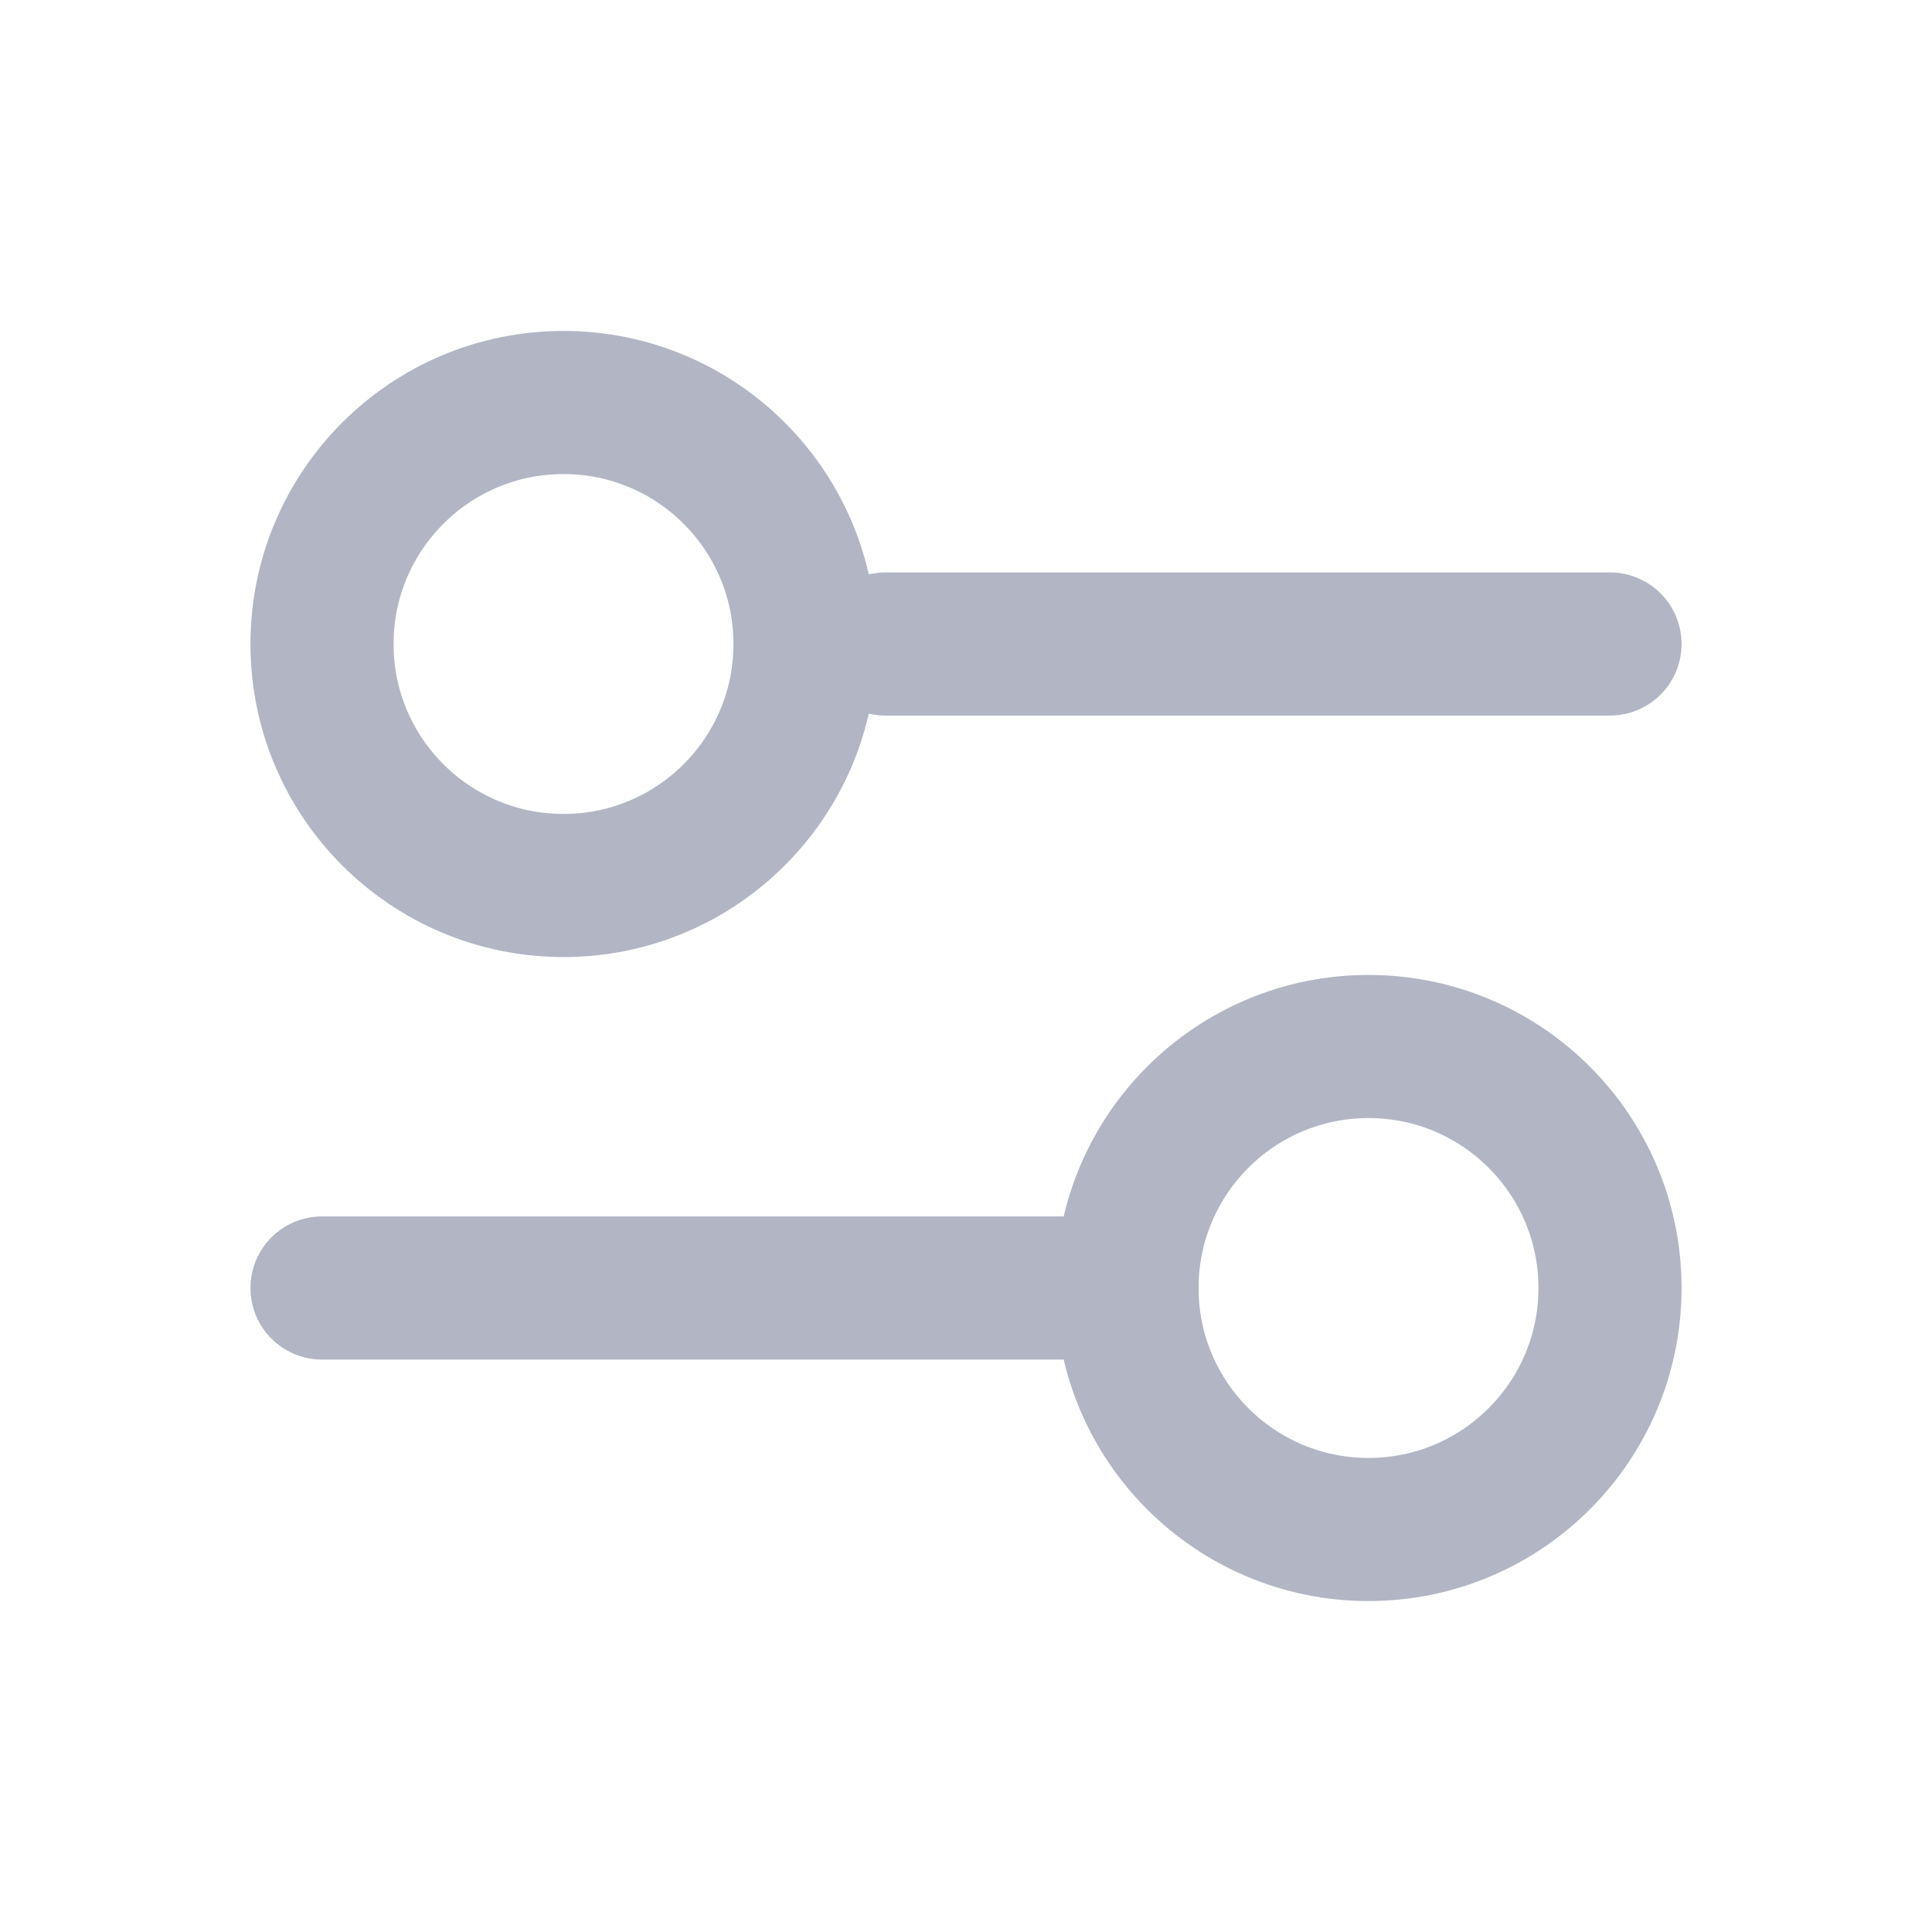<svg width="27" height="27" viewBox="0 0 27 27" fill="none" xmlns="http://www.w3.org/2000/svg">
<path d="M12.375 9L22.5 9" stroke="#B1B5C4" stroke-width="2" stroke-linecap="round"/>
<path d="M4.5 18L15.75 18" stroke="#B1B5C4" stroke-width="2" stroke-linecap="round"/>
<ellipse cx="7.875" cy="9" rx="3.375" ry="3.375" transform="rotate(90 7.875 9)" stroke="#B1B5C4" stroke-width="2" stroke-linecap="round"/>
<ellipse cx="19.125" cy="18" rx="3.375" ry="3.375" transform="rotate(90 19.125 18)" stroke="#B1B5C4" stroke-width="2" stroke-linecap="round"/>
</svg>
